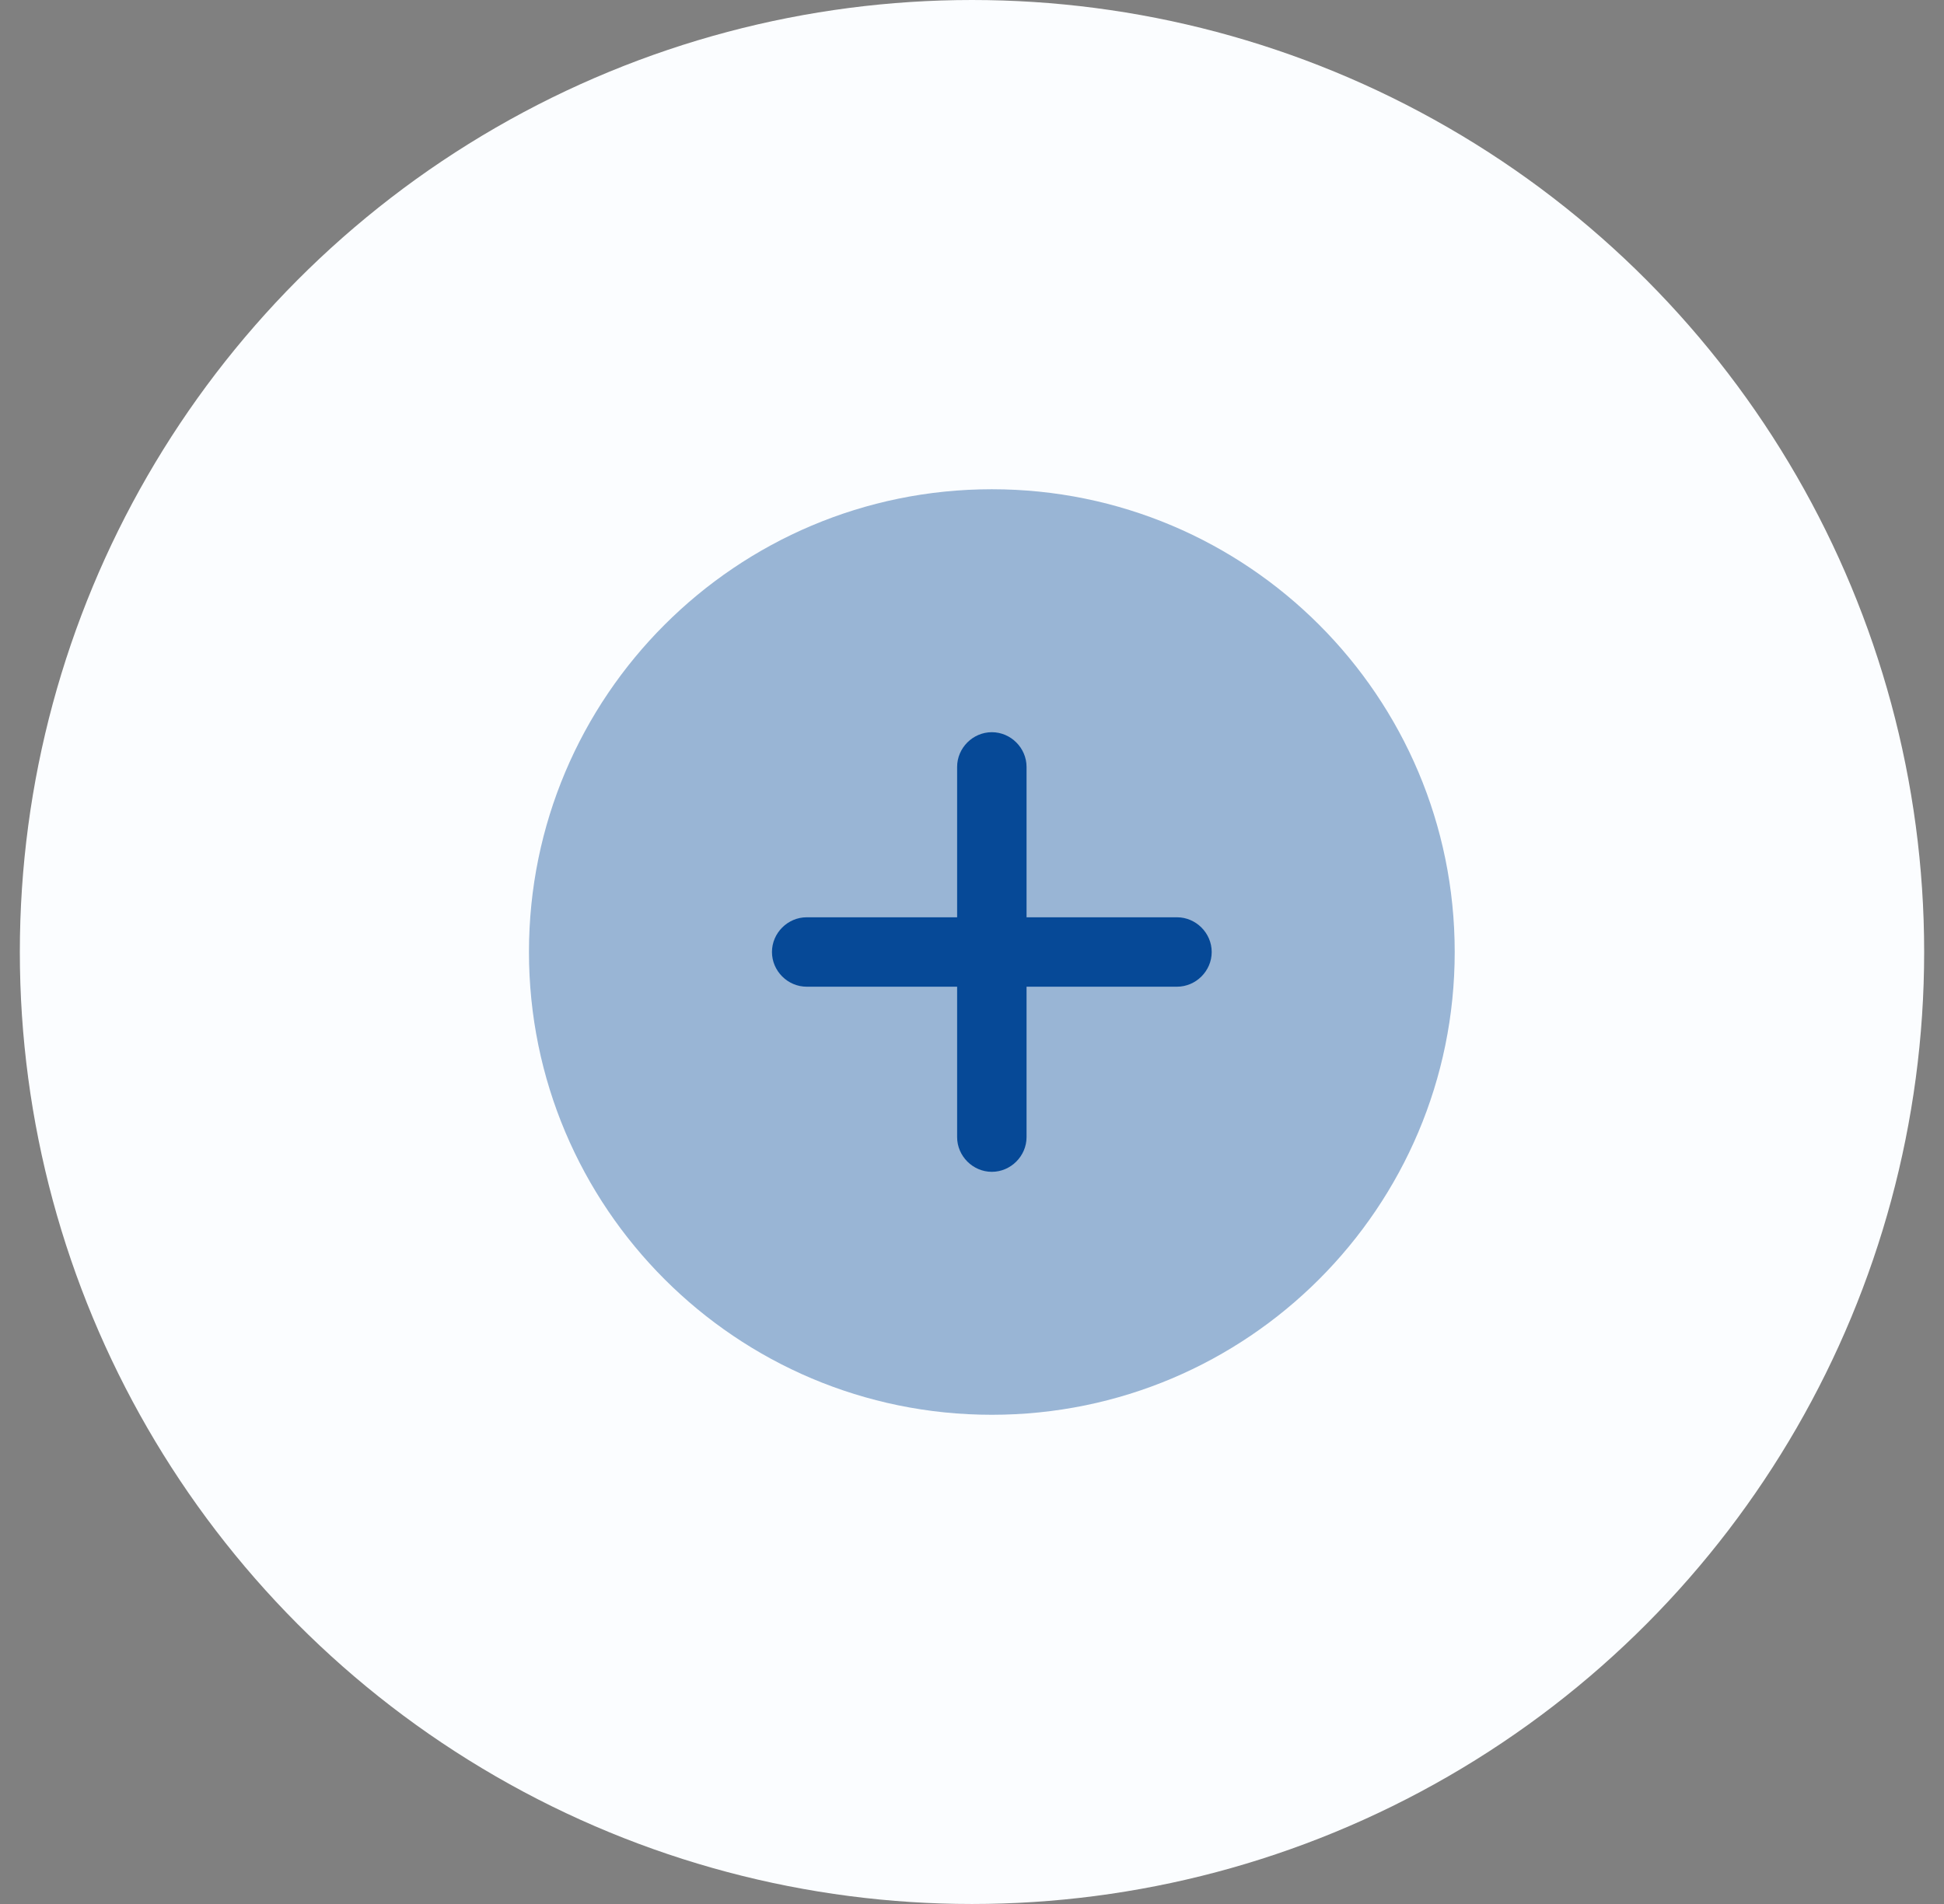 <svg width="49" height="48" viewBox="0 0 49 48" fill="none" xmlns="http://www.w3.org/2000/svg">
<rect x="0" y="0" width="49" height="48" fill="#808080" stroke="none"/>
<circle cx="24.5" cy="24" r="24" fill="#FBFDFF"/>
<path opacity="0.4" d="M25 35.667C31.443 35.667 36.667 30.444 36.667 24C36.667 17.557 31.443 12.334 25 12.334C18.557 12.334 13.333 17.557 13.333 24C13.333 30.444 18.557 35.667 25 35.667Z" fill="#064997"/>
<path d="M29.667 23.125H25.875V19.334C25.875 18.855 25.478 18.459 25 18.459C24.522 18.459 24.125 18.855 24.125 19.334V23.125H20.333C19.855 23.125 19.458 23.522 19.458 24C19.458 24.479 19.855 24.875 20.333 24.875H24.125V28.667C24.125 29.145 24.522 29.542 25 29.542C25.478 29.542 25.875 29.145 25.875 28.667V24.875H29.667C30.145 24.875 30.542 24.479 30.542 24C30.542 23.522 30.145 23.125 29.667 23.125Z" fill="#064997"/>
</svg>

